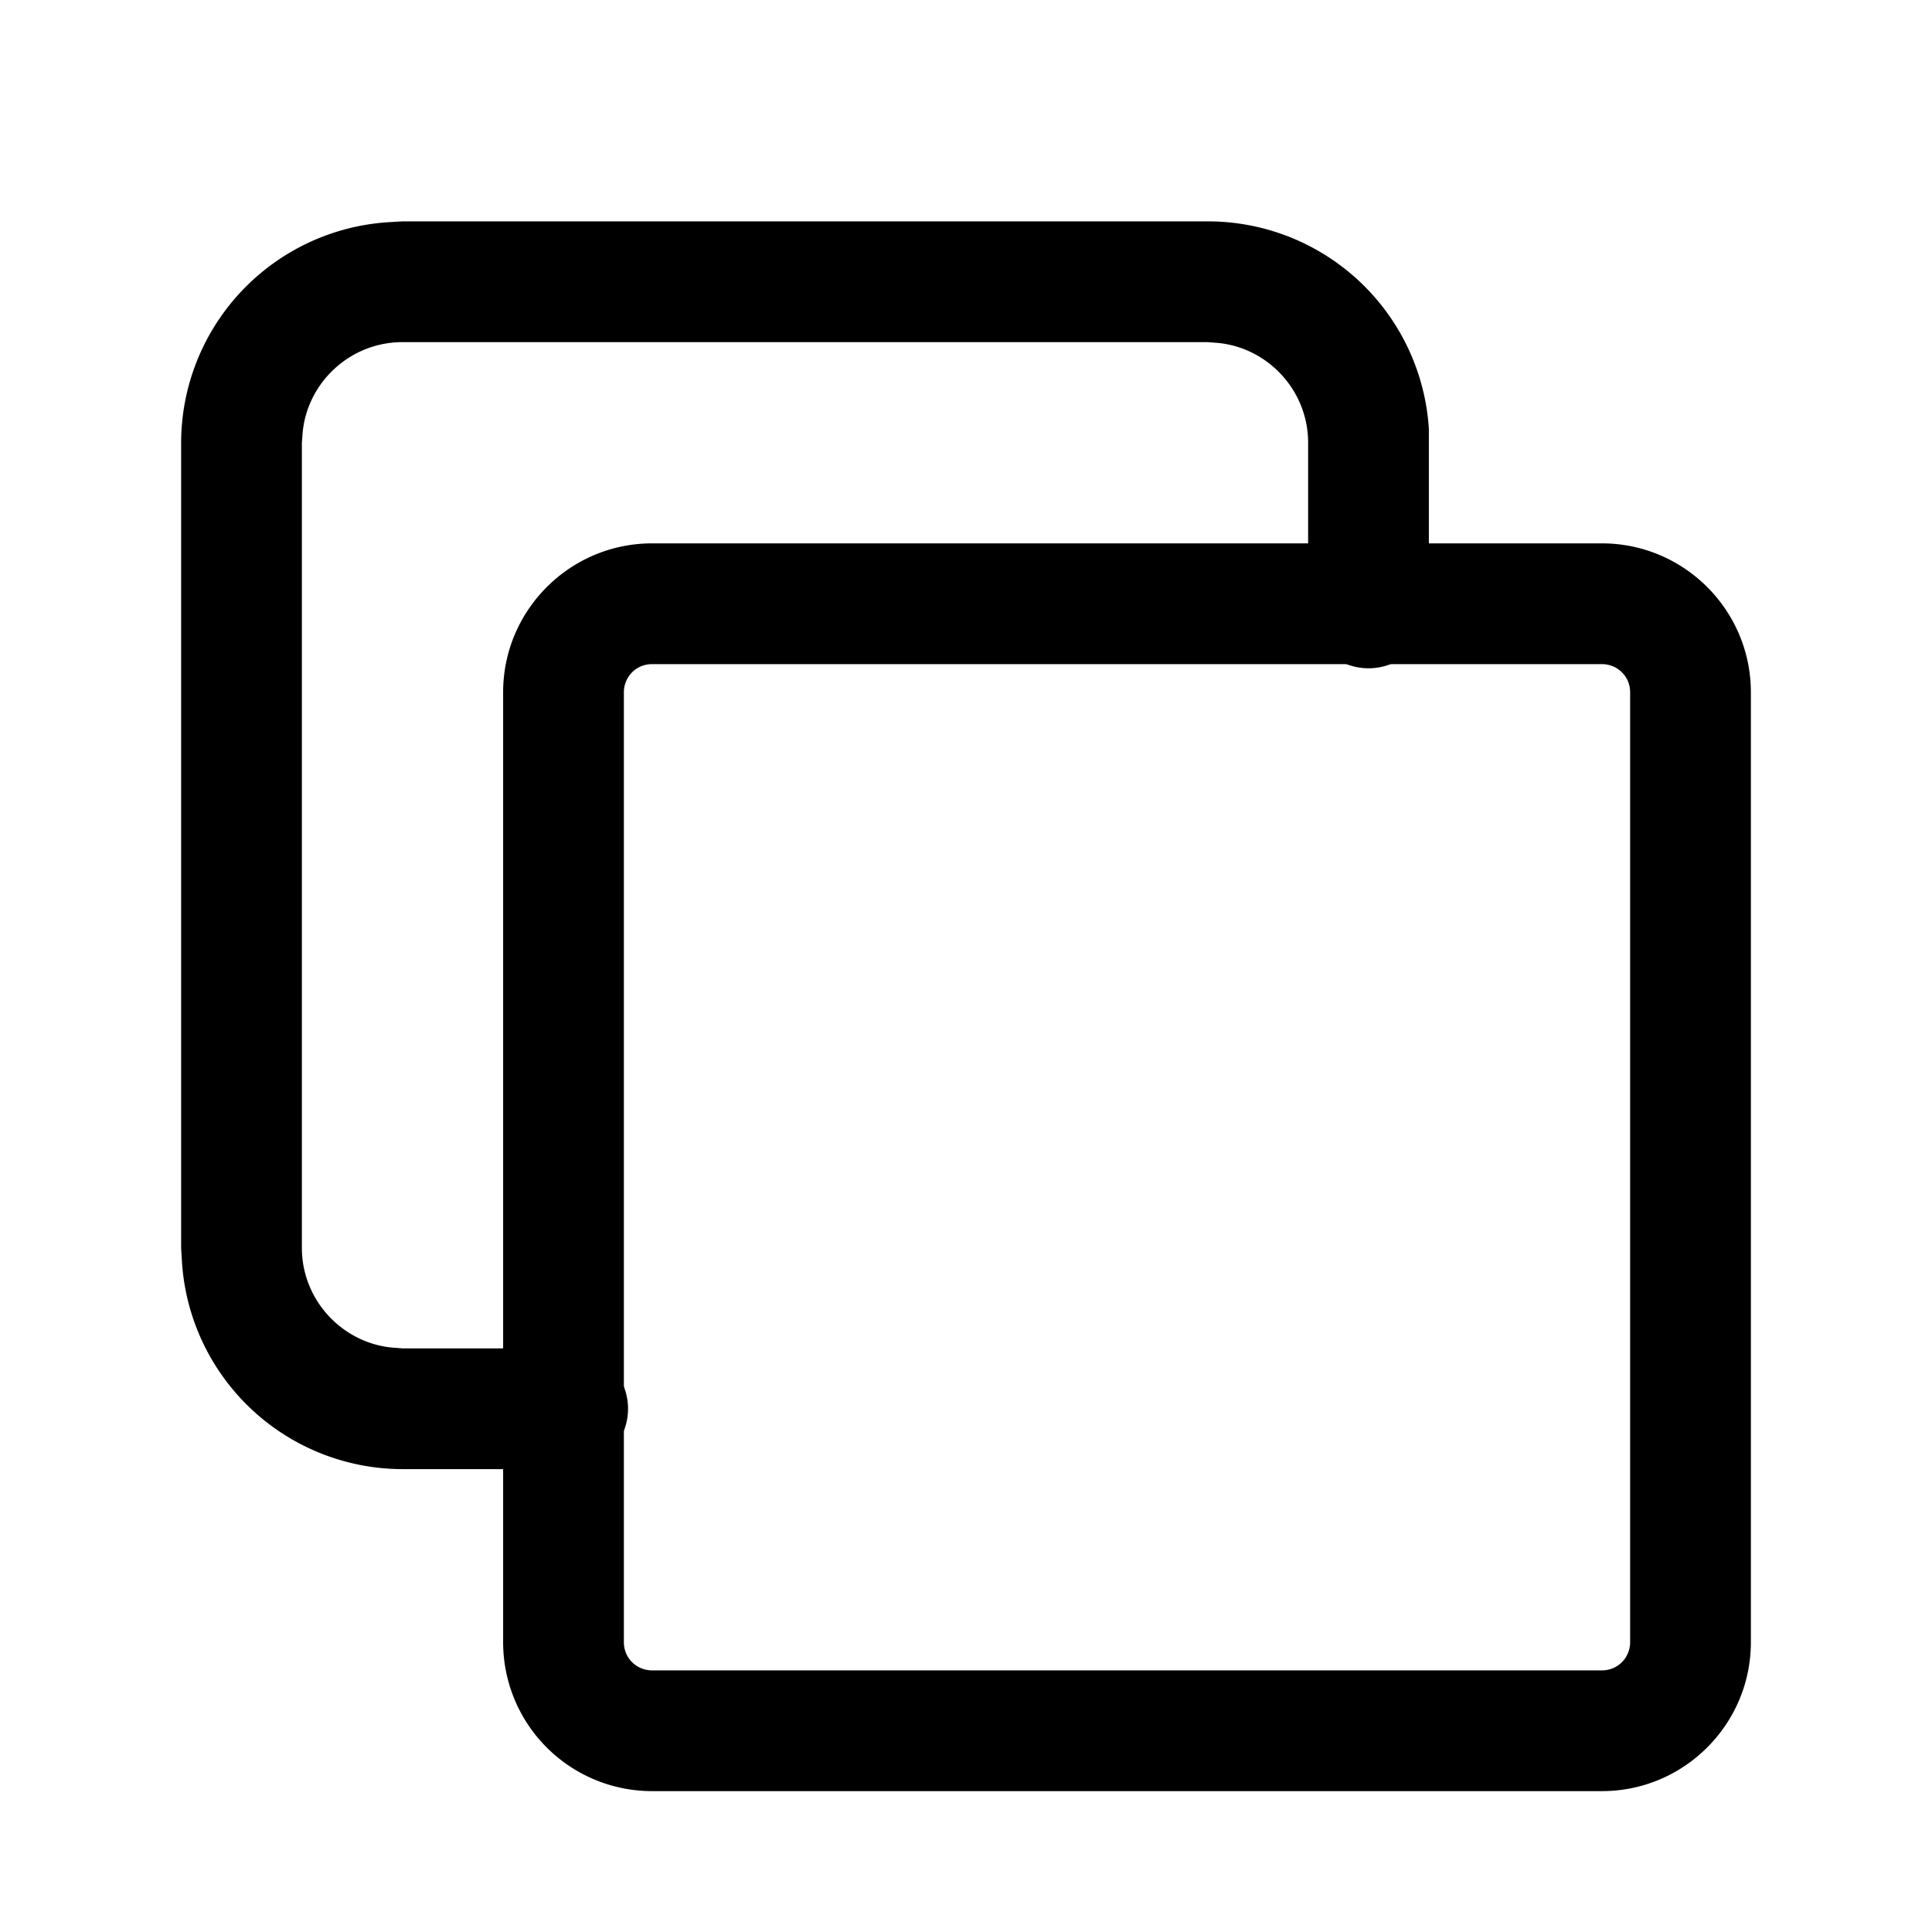 <svg xmlns="http://www.w3.org/2000/svg" viewBox="0 0 24 24" fill="none"><path fill="currentColor" fill-rule="evenodd" d="M8.1 6.75h11.8c1.02 0 1.85.83 1.85 1.85v11.8c0 1.02-.83 1.85-1.85 1.85H8.1a1.85 1.85 0 0 1-1.85-1.85V8.6c0-1.02.83-1.85 1.85-1.85Zm11.8 1.5H8.1c-.2 0-.35.16-.35.35v11.8c0 .2.16.35.35.35h11.8c.2 0 .35-.16.35-.35V8.6c0-.2-.16-.35-.35-.35Z" clip-rule="evenodd"/><path fill="currentColor" d="M15 2.75a2.75 2.75 0 0 1 2.75 2.58V7.5a.75.75 0 0 1-1.5.1V5.5c0-.65-.5-1.18-1.12-1.24L15 4.25H5c-.65 0-1.18.5-1.24 1.12l-.01.13v10c0 .65.5 1.18 1.12 1.24l.13.01h2a.75.75 0 0 1 .1 1.5H5a2.75 2.75 0 0 1-2.74-2.58l-.01-.17v-10a2.75 2.75 0 0 1 2.58-2.74L5 2.75h10Z"/></svg>